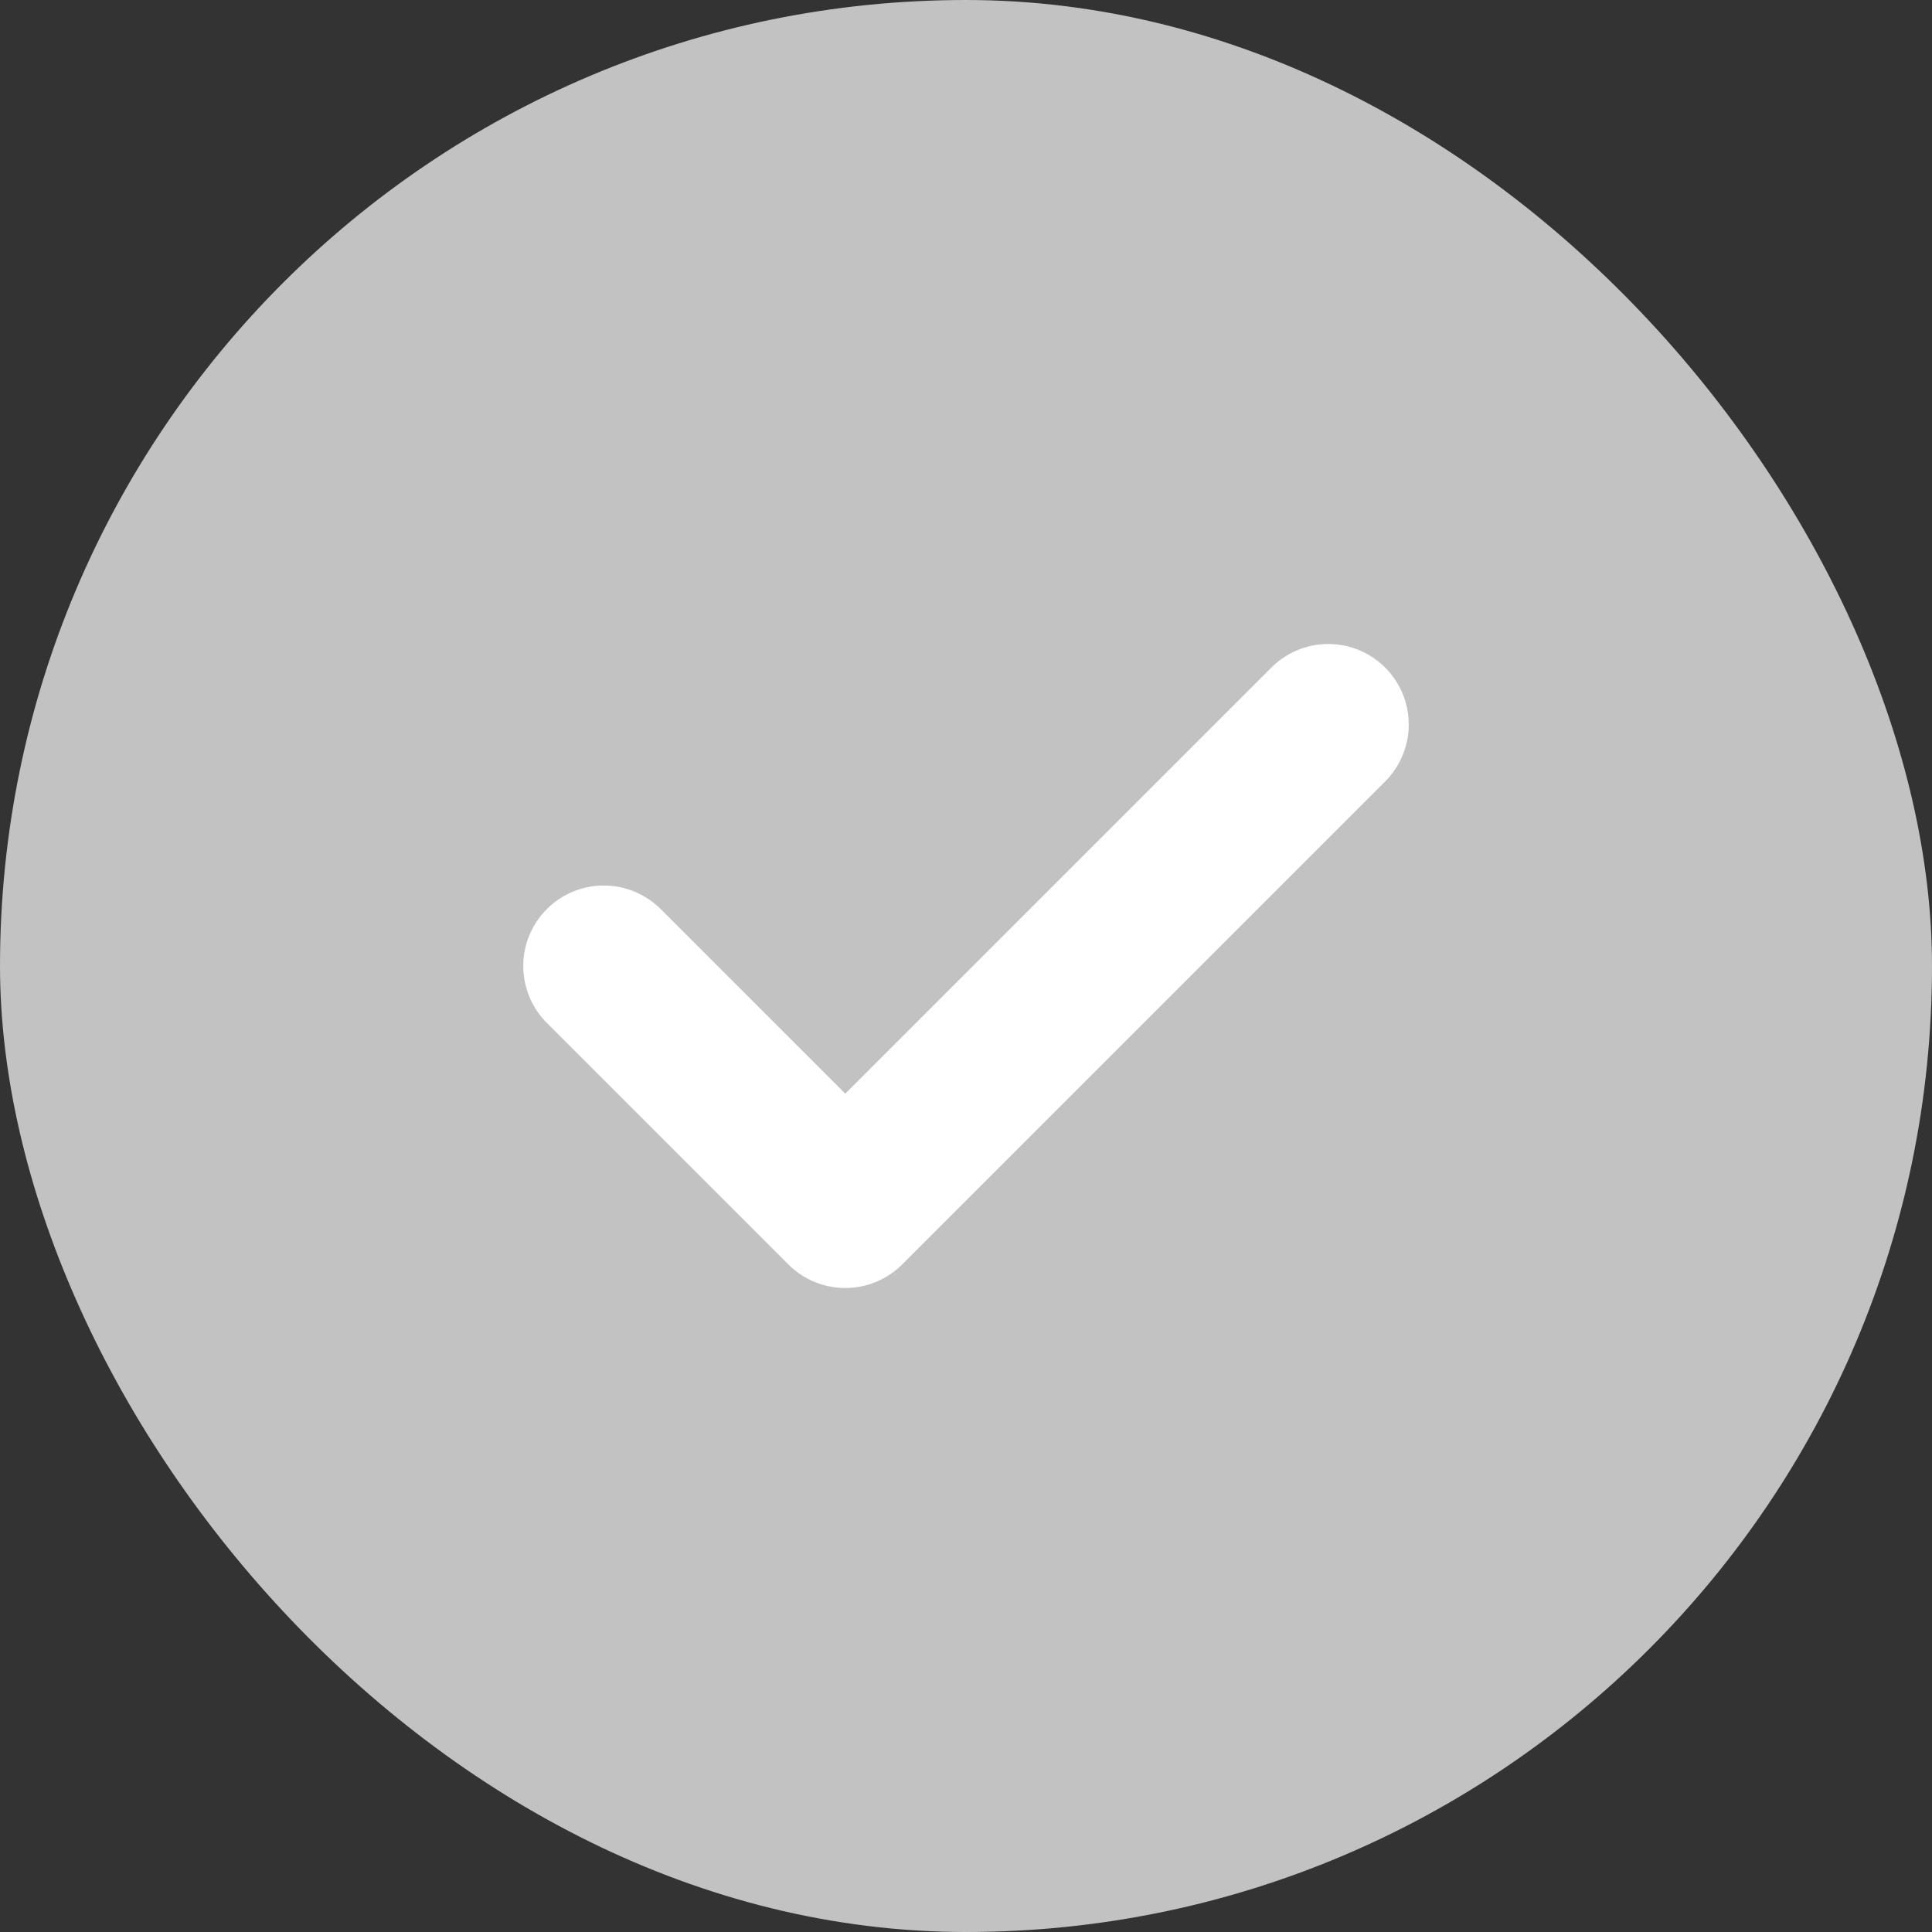<svg width="24" height="24" viewBox="0 0 24 24" fill="none" xmlns="http://www.w3.org/2000/svg">
<rect x="0" y="0" width="24" height="24" fill="#333333" stroke="none"/>
<rect width="24" height="24" rx="12" fill="#C2C2C2"/>
<path d="M7.5 12L10.5 15L16.5 9" stroke="white" stroke-width="2" stroke-linecap="round" stroke-linejoin="round"/>
</svg>
